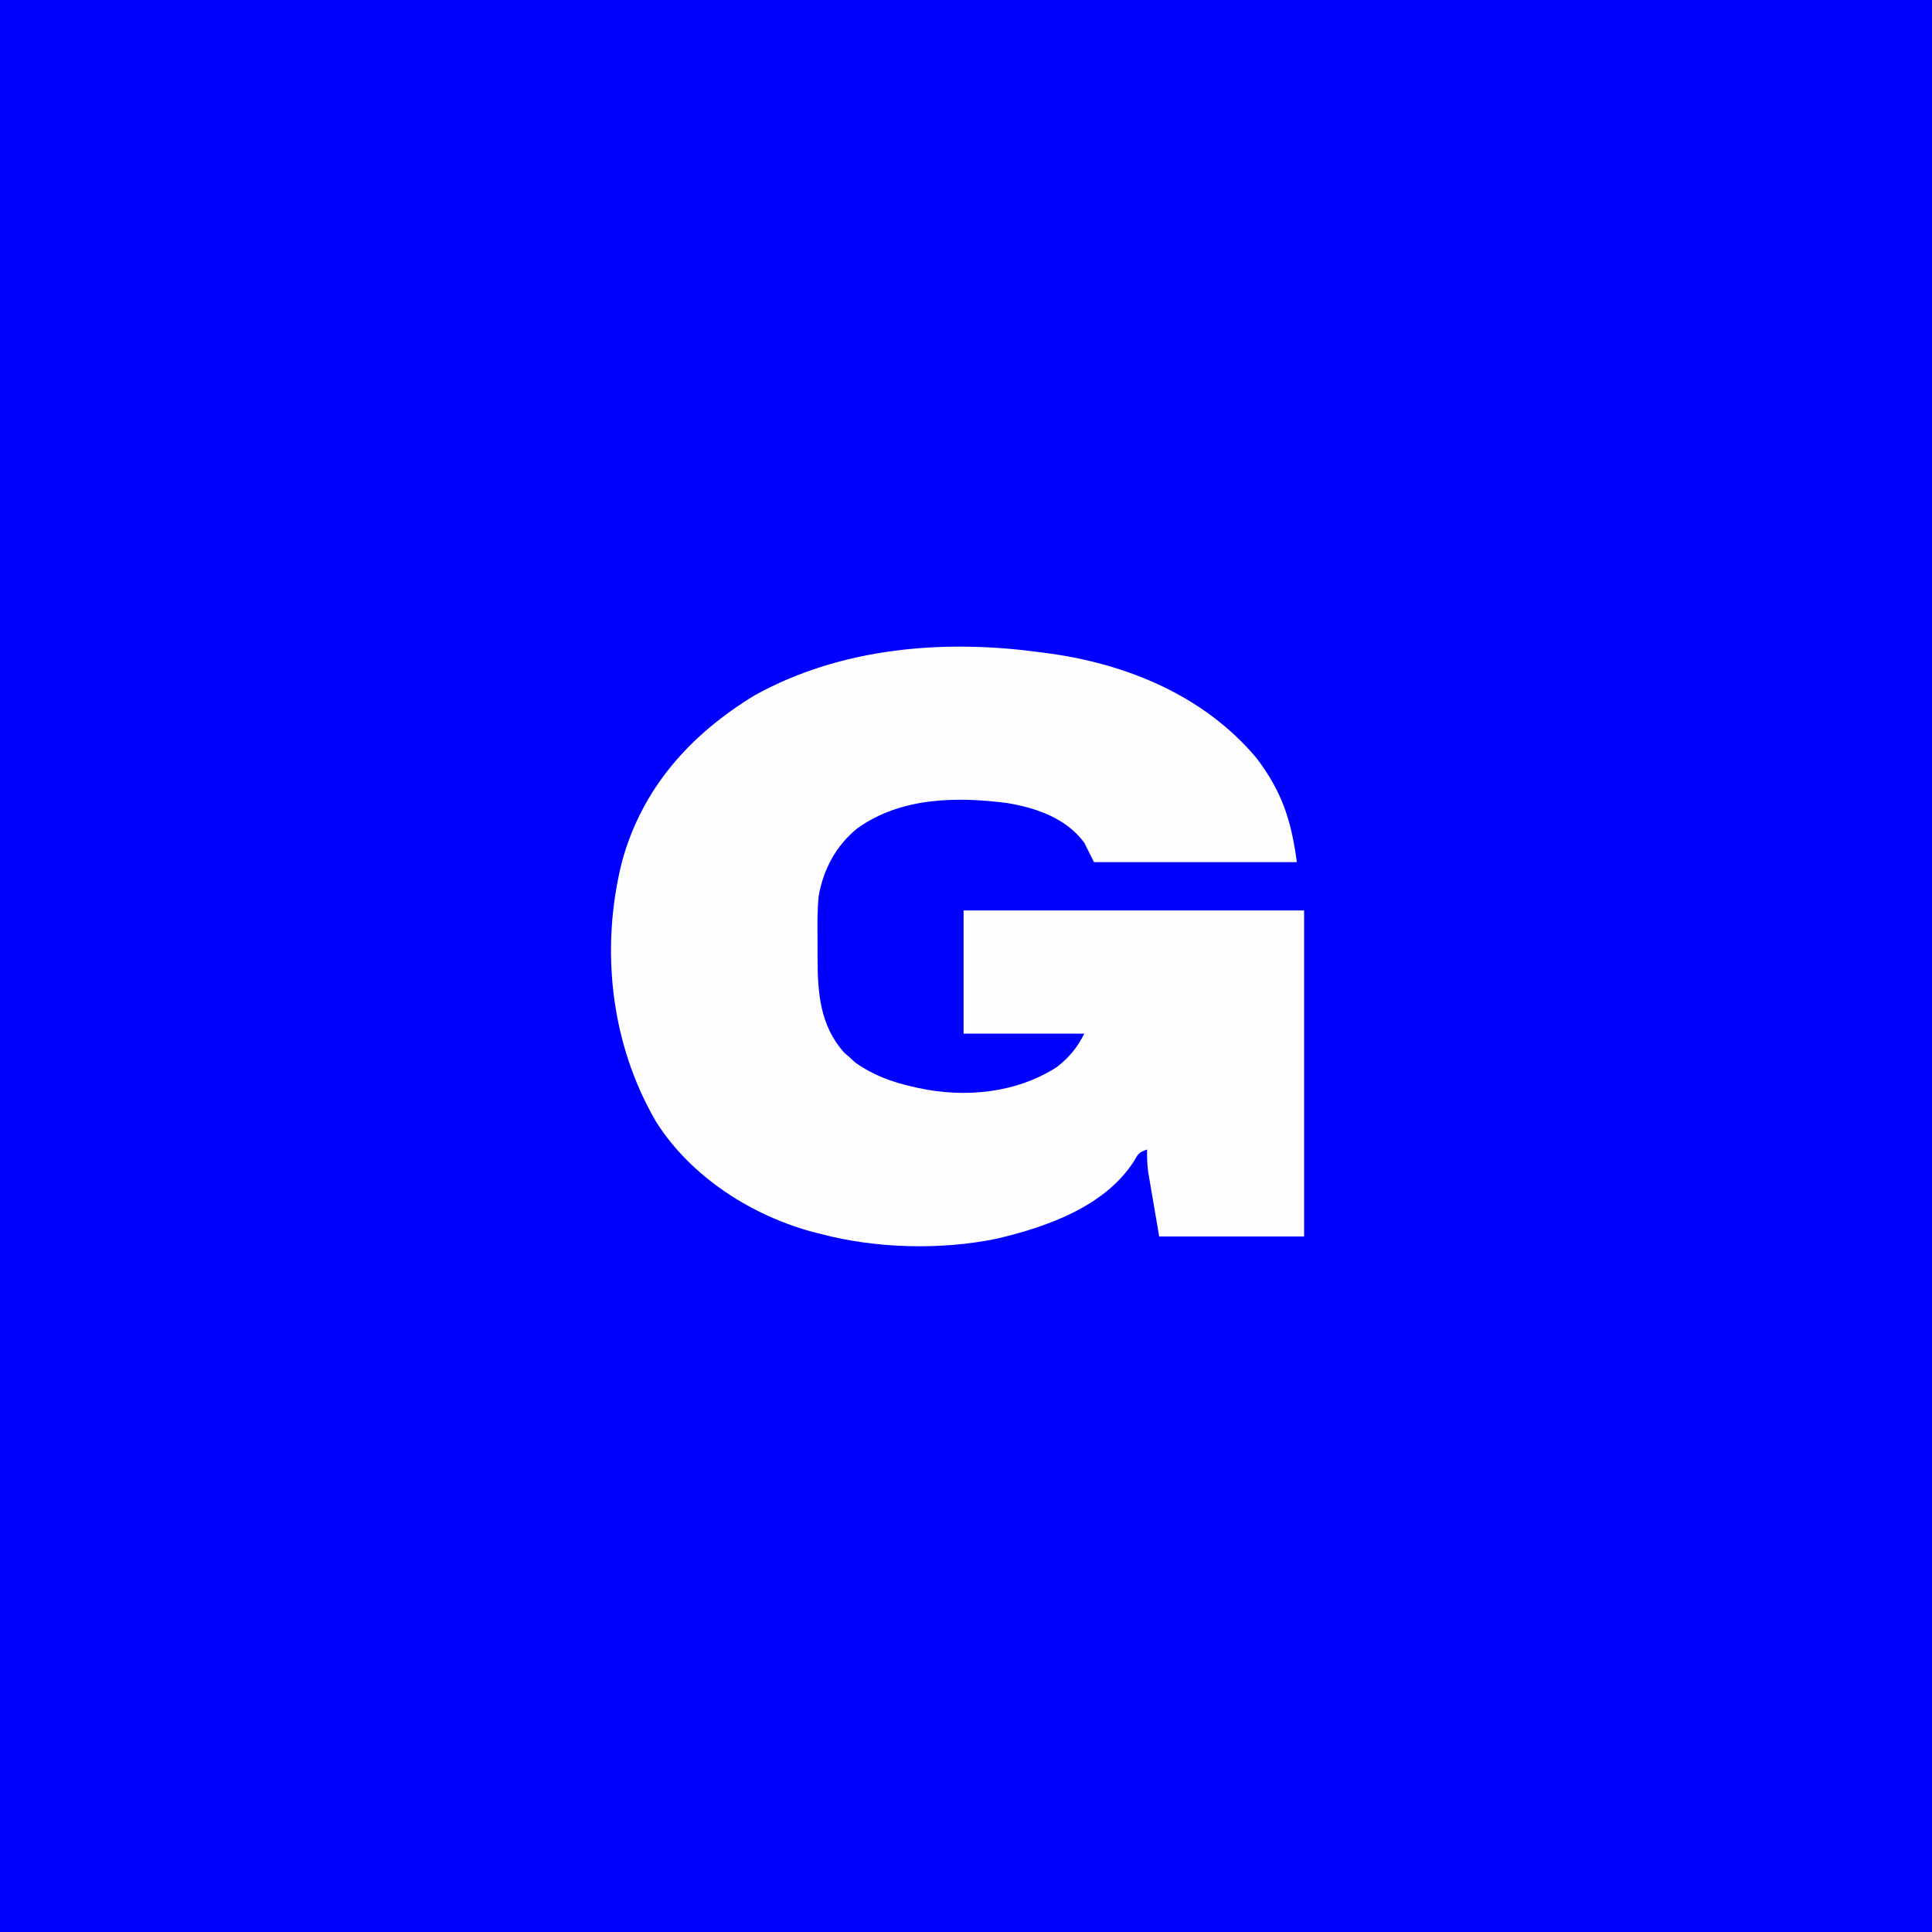 <?xml version="1.0" encoding="UTF-8"?>
<svg version="1.1" xmlns="http://www.w3.org/2000/svg" width="800" height="800">
<rect width="100%" height="100%" fill="#808080" stroke="none"/>
<path d="M0 0 C264 0 528 0 800 0 C800 264 800 528 800 800 C536 800 272 800 0 800 C0 536 0 272 0 0 Z " fill="#0000FF" transform="translate(0,0)"/>
<path d="M0 0 C0.773 0.097 1.545 0.193 2.341 0.292 C35.716 4.501 68.408 17.74 90.375 44 C100.818 57.77 104.687 69.649 107 87 C79.28 87 51.56 87 23 87 C21.02 83.04 21.02 83.04 19 79 C11.506 68.741 -1.17 64.417 -13.235 62.481 C-34.394 59.778 -57.158 60.244 -75 73 C-83.857 80.209 -88.972 89.786 -91 101 C-91.595 106.93 -91.536 112.885 -91.467 118.839 C-91.438 121.562 -91.446 124.283 -91.459 127.006 C-91.442 141.256 -90.38 154.698 -80.5 165.812 C-79.675 166.534 -78.85 167.256 -78 168 C-77.278 168.66 -76.556 169.32 -75.812 170 C-68.517 175.188 -60.687 178.063 -52 180 C-50.901 180.253 -50.901 180.253 -49.779 180.51 C-30.527 184.698 -9.287 182.691 7.539 171.898 C12.645 167.959 16.125 163.749 19 158 C2.5 158 -14 158 -31 158 C-31 141.17 -31 124.34 -31 107 C15.53 107 62.06 107 110 107 C110 151.55 110 196.1 110 242 C90.2 242 70.4 242 50 242 C49.175 237.174 48.35 232.347 47.5 227.375 C47.239 225.863 46.978 224.352 46.709 222.794 C46.404 220.99 46.404 220.99 46.094 219.148 C45.884 217.923 45.675 216.698 45.459 215.435 C45.032 212.238 44.914 209.22 45 206 C41.437 207.188 41.259 207.868 39.438 211 C27.299 229.727 3.244 238.128 -17.557 242.978 C-40.692 247.684 -67.219 246.972 -90 241 C-91.087 240.727 -91.087 240.727 -92.196 240.449 C-118.283 233.738 -143.72 217.509 -158.25 194.625 C-177.151 162.375 -181.553 122.858 -172.398 86.617 C-164.028 56.178 -144.059 34.044 -117.438 17.875 C-81.93 -1.785 -39.624 -5.361 0 0 Z " fill="#FDFDFF" transform="translate(430,270)"/>
</svg>
